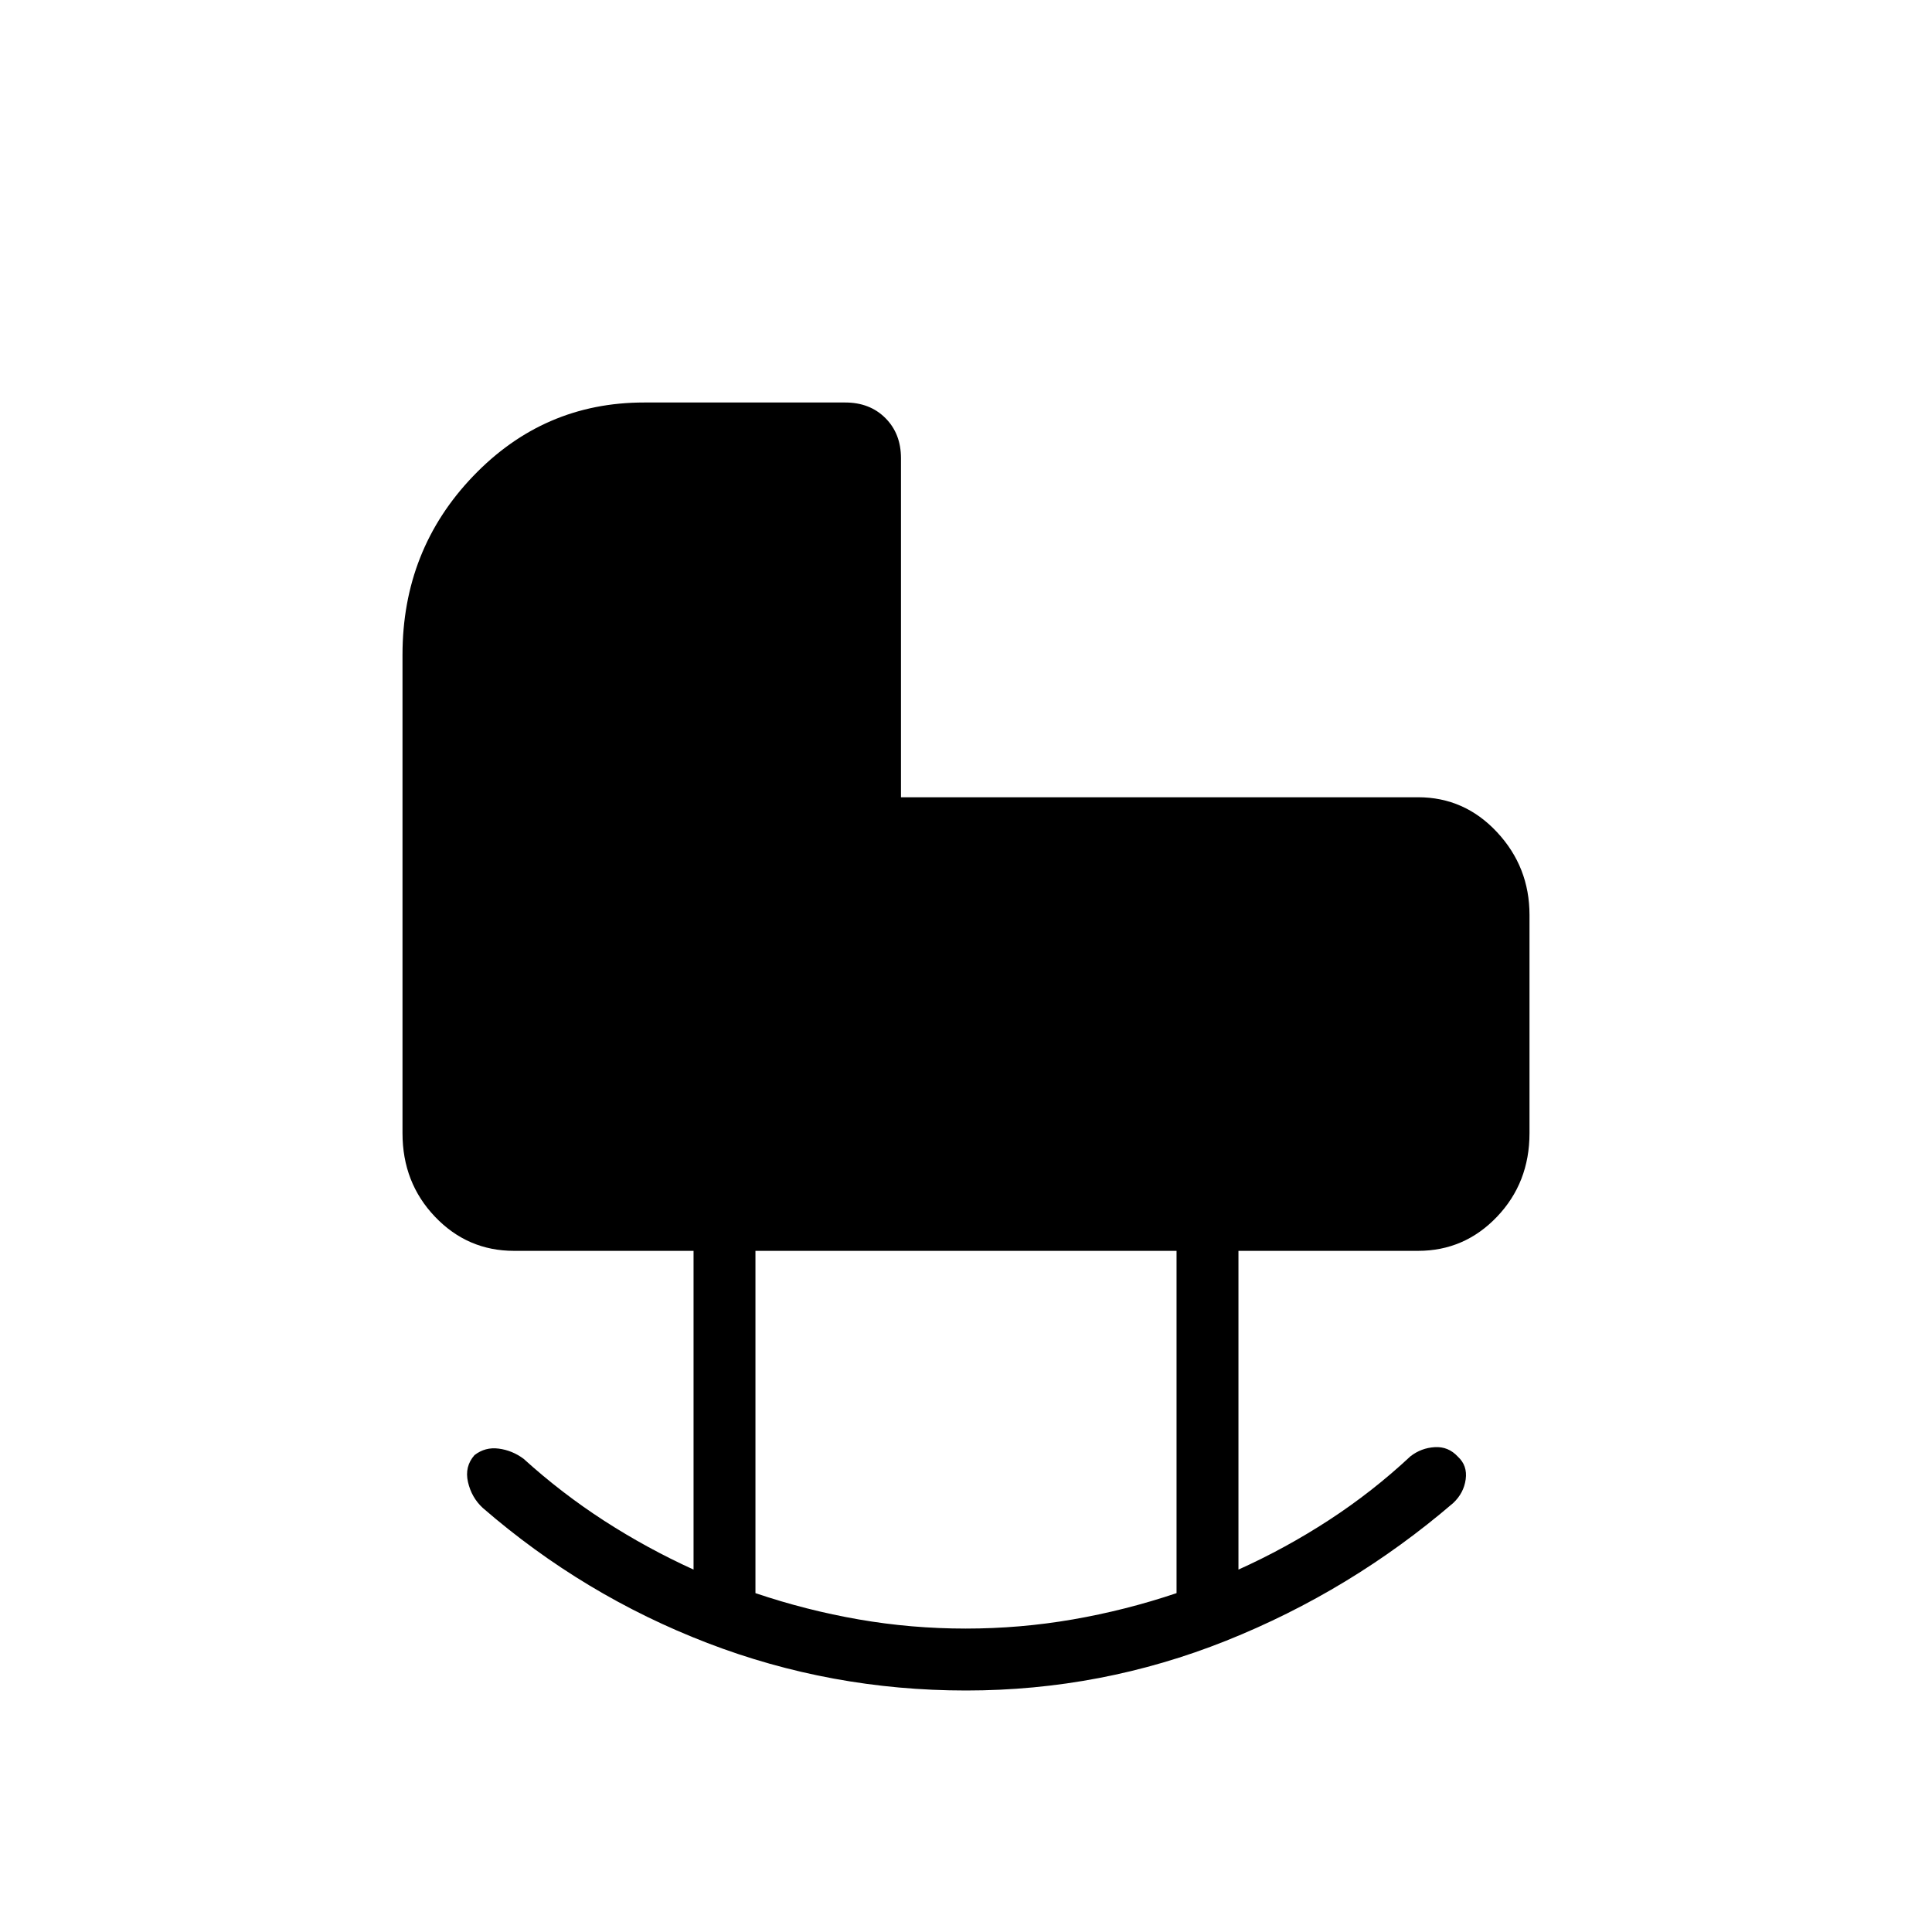 <svg xmlns="http://www.w3.org/2000/svg" width="48" height="48" viewBox="0 -960 960 960"><path d="M480-120q-67.15 0-128.54-23.62-61.38-23.61-111.54-67.07-5.61-5.16-7.38-12.88-1.77-7.73 3.24-13.39 5.3-4.12 12.03-3.23 6.73.88 12.34 5.04 18.91 17.14 40.11 30.84 21.2 13.69 44.36 24.23v-158.38h-89.24q-23.05 0-39.22-16.93Q200-372.33 200-396.92v-237.7q0-52.15 35.08-88.76Q270.15-760 320-760h100q12.21 0 19.95 7.74 7.74 7.74 7.74 19.95v168.46h256.93q23.05 0 39.22 17.32Q760-529.21 760-505.38v108.46q0 24.59-16.16 41.53-16.17 16.93-39.22 16.93h-89.24v158.38q23.39-10.54 45-24.61 21.62-14.08 40.47-31.69 5.38-4.16 12.11-4.54 6.73-.39 11.45 4.73 4.82 4.42 3.88 11.27-.94 6.84-6.21 11.77-50.93 43.69-112.81 68.42Q547.38-120 480-120Zm-.15-30.77q27 0 53.21-4.54 26.22-4.54 51.56-13.07v-170.08H375.38v170.08q25.24 8.53 51.35 13.07 26.12 4.54 53.12 4.54Z"/></svg>